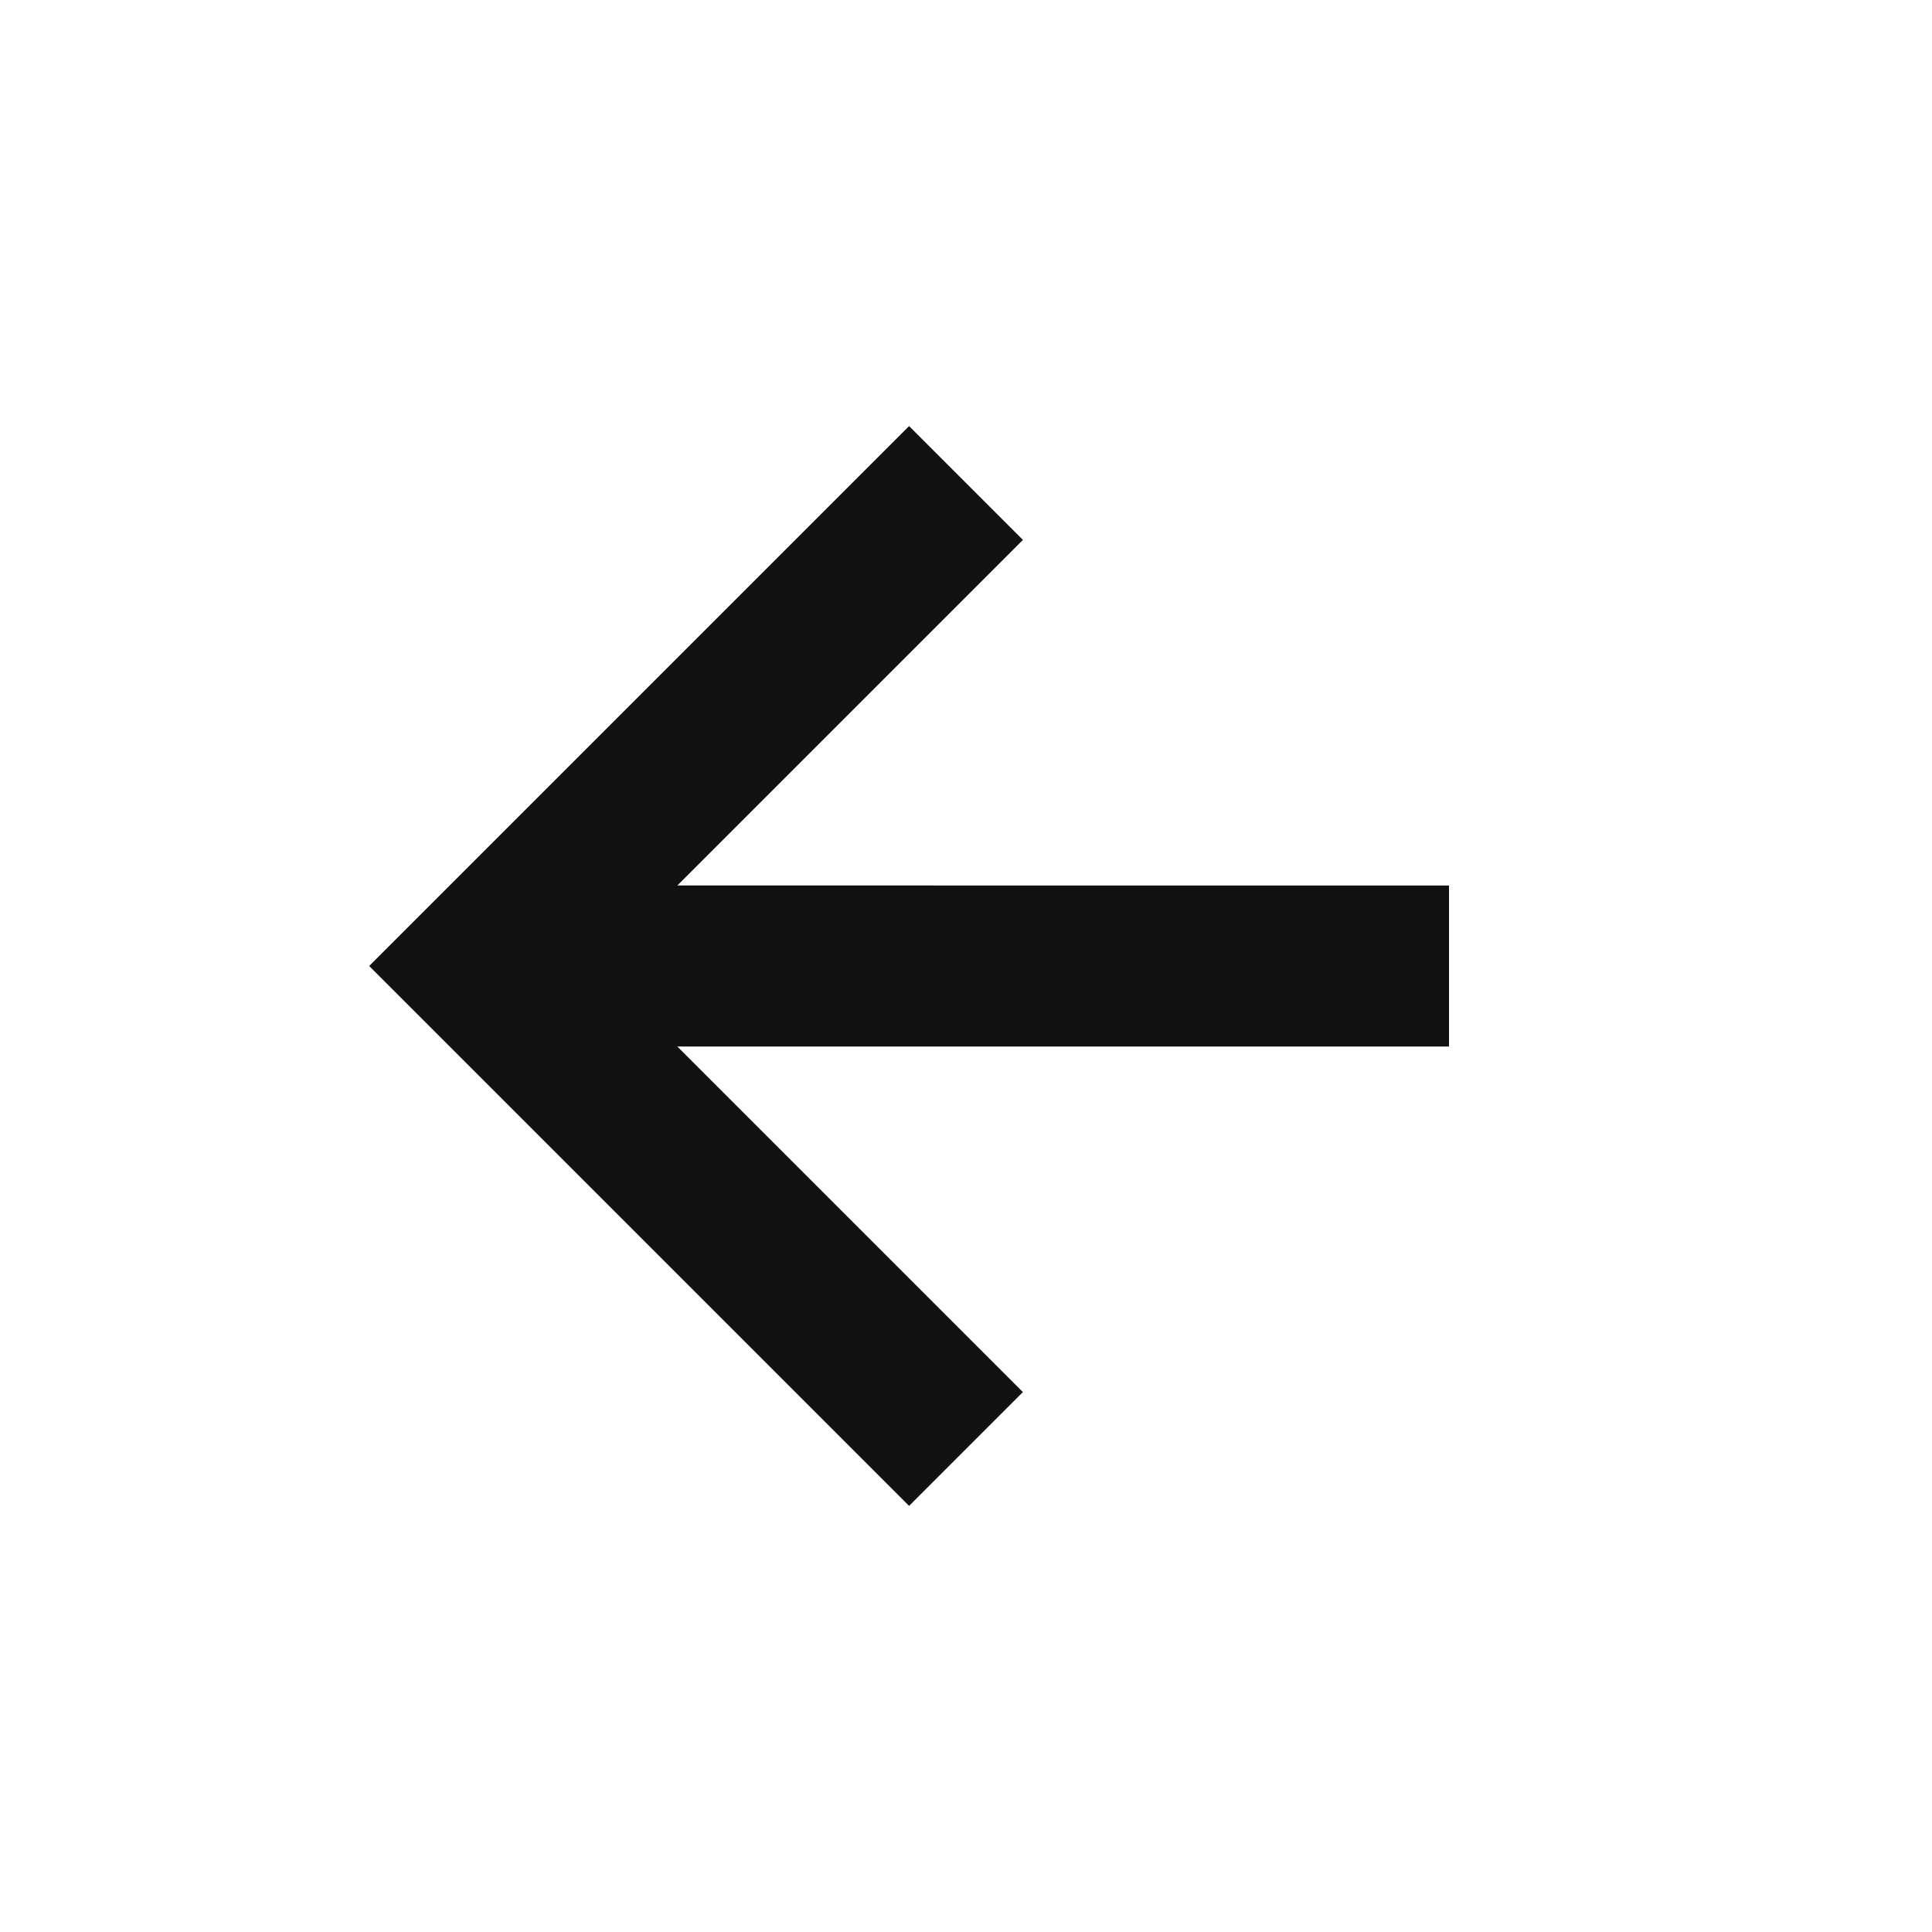 <svg xmlns="http://www.w3.org/2000/svg" width="24" height="24" viewBox="0 0 24 24" style="fill:#111;transform: ;msFilter:;"><path d="M12.707 17.293 8.414 13H18v-2H8.414l4.293-4.293-1.414-1.414L4.586 12l6.707 6.707z"></path></svg>